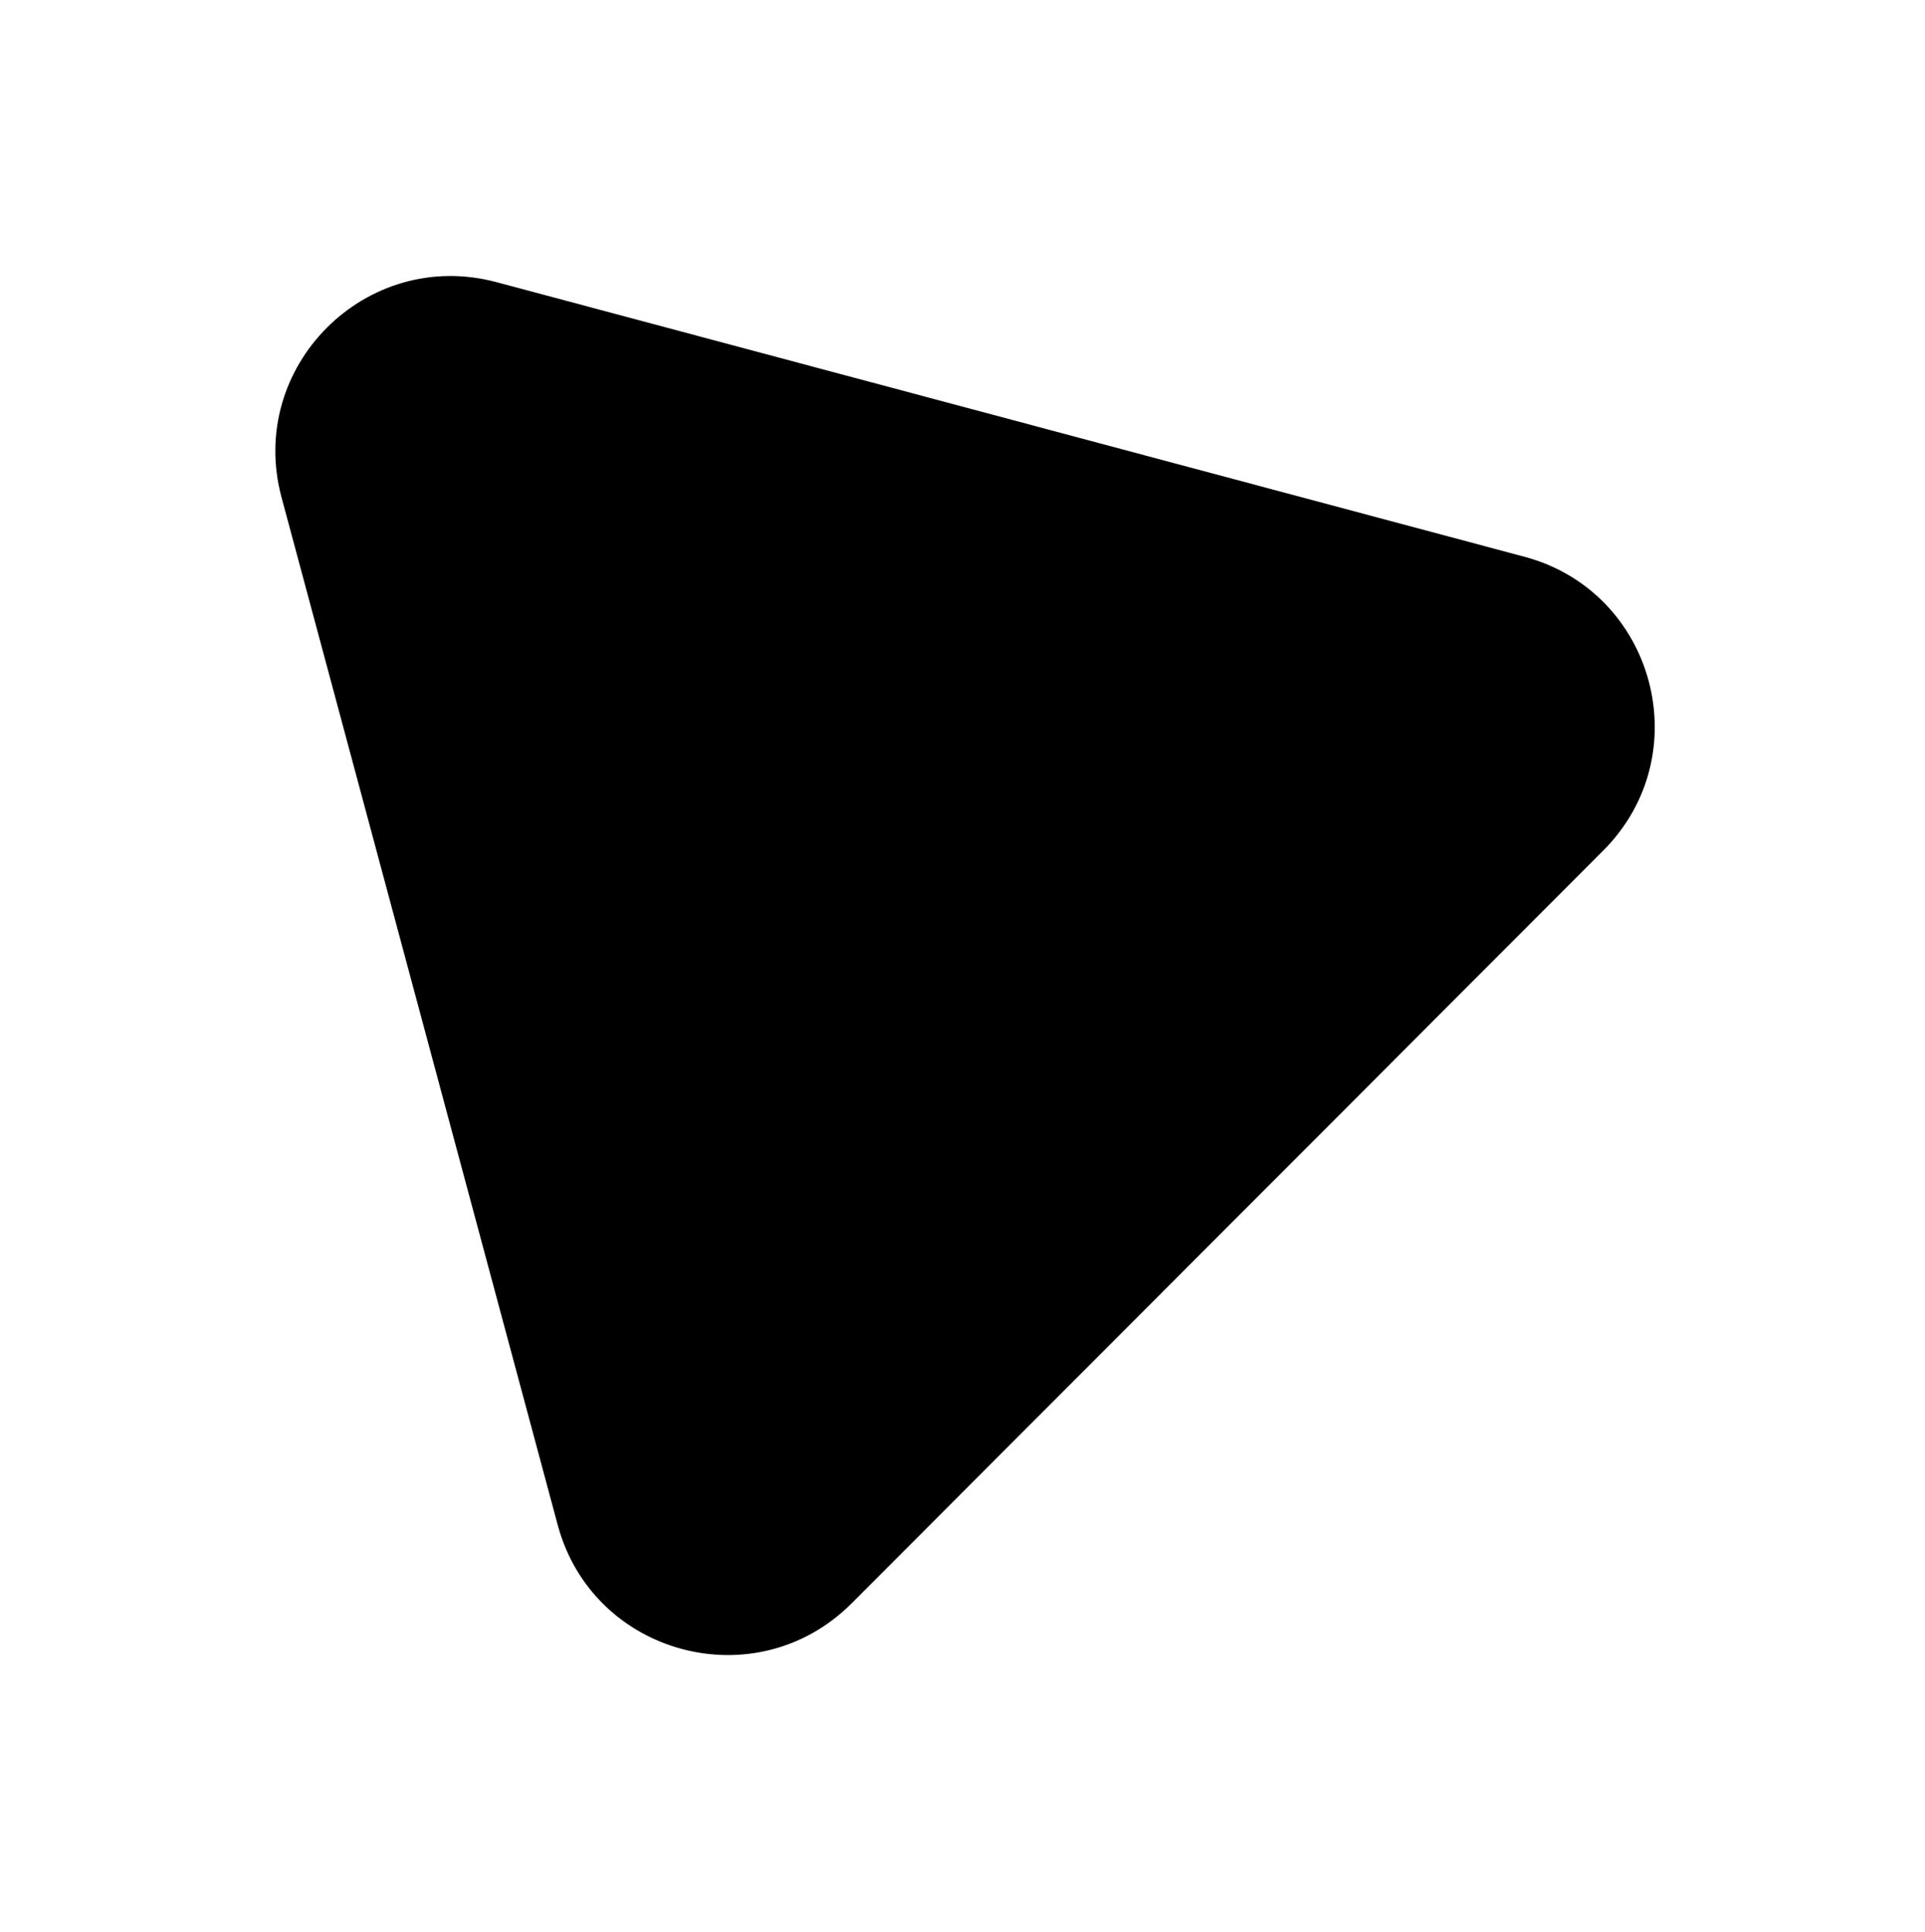 <svg width="285" height="286" viewBox="0 0 285 286" fill="none" xmlns="http://www.w3.org/2000/svg">
<g filter="url(#filter0_f_11_736)">
<path d="M225.684 82.423C245.021 87.588 251.515 111.749 237.373 125.913L126.076 237.381C111.934 251.545 87.763 245.088 82.568 225.759L41.682 73.638C36.487 54.31 54.164 36.605 73.501 41.771L225.684 82.423Z" fill="#4578FF" style="fill:#4578FF;fill:color(display-p3 0.271 0.471 1);fill-opacity:1;"/>
</g>
<defs>
<filter id="filter0_f_11_736" x="0.763" y="0.862" width="284.227" height="284.164" filterUnits="userSpaceOnUse" color-interpolation-filters="sRGB">
<feFlood flood-opacity="0" result="BackgroundImageFix"/>
<feBlend mode="normal" in="SourceGraphic" in2="BackgroundImageFix" result="shape"/>
<feGaussianBlur stdDeviation="20" result="effect1_foregroundBlur_11_736"/>
</filter>
</defs>
</svg>
